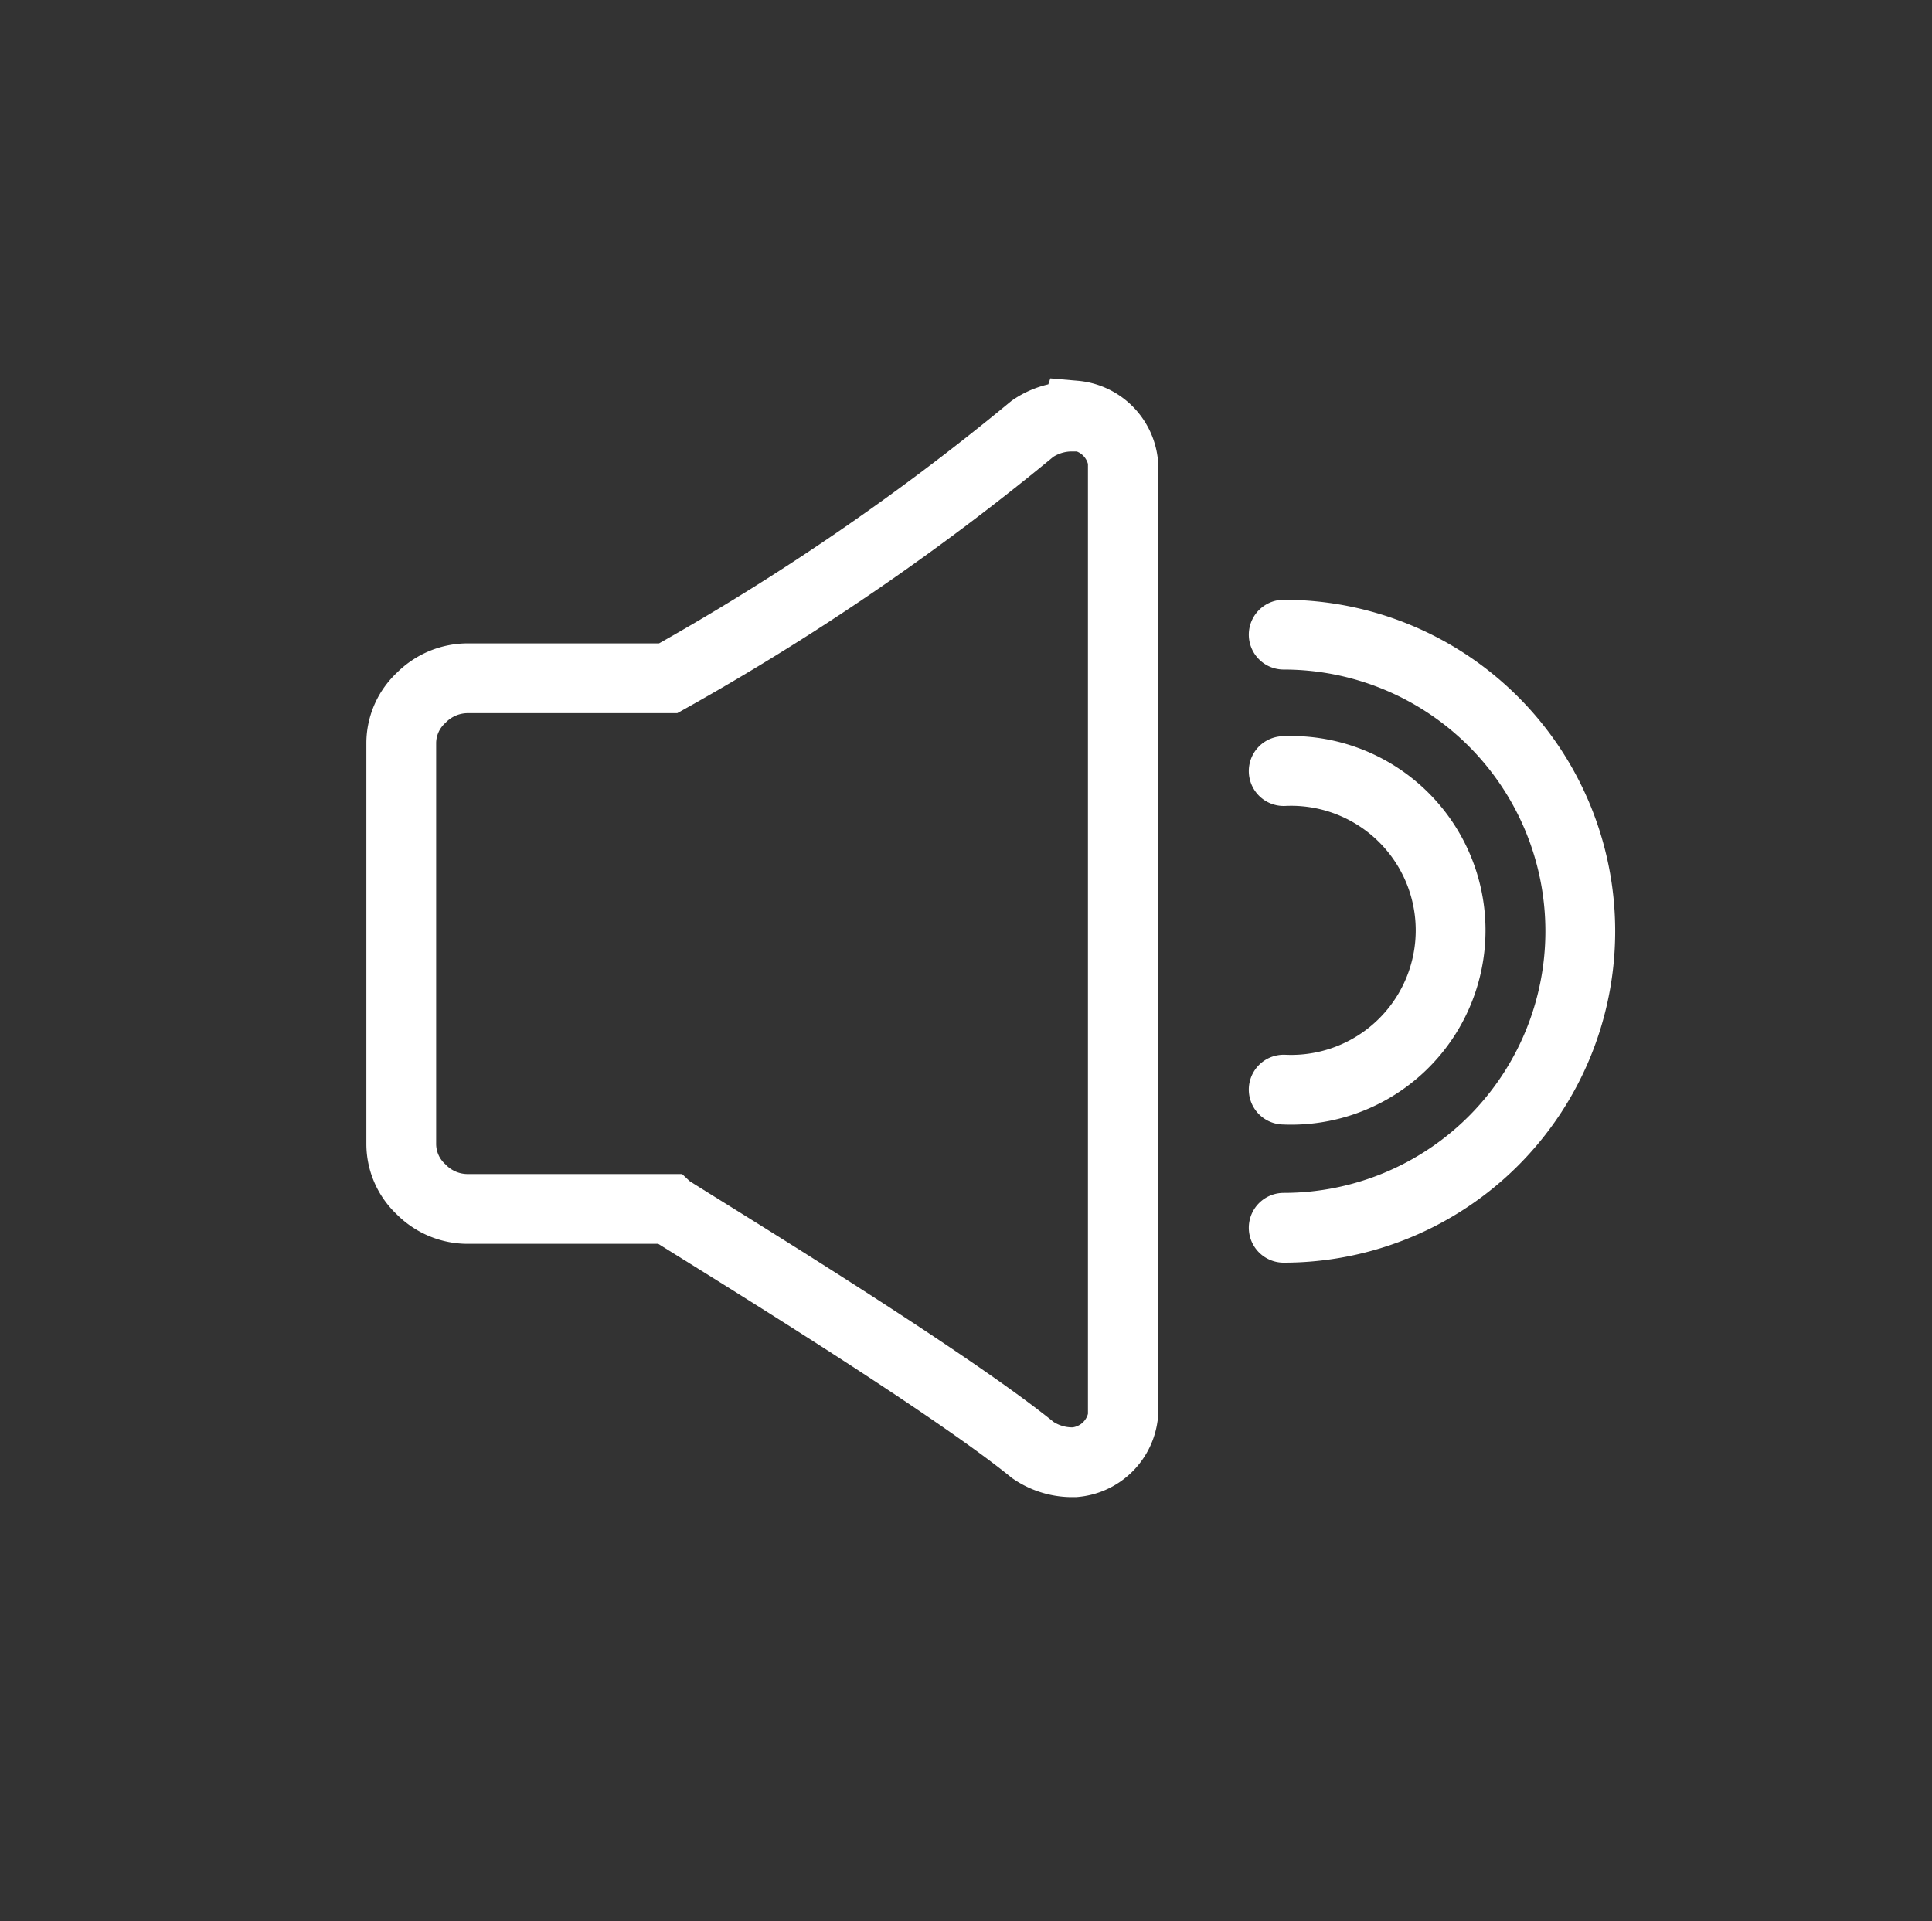 <svg id="Layer_1" data-name="Layer 1" xmlns="http://www.w3.org/2000/svg" viewBox="0 0 55.37 55.07"><rect x="0" y="0" width="55.37" height="55.07" fill="#333333" stroke="none"/><defs><style>.cls-1{fill:none;stroke:#fff;stroke-linecap:round;stroke-miterlimit:10;stroke-width:2px;}</style></defs><title>sound</title><path class="cls-1" d="M30.8,11.91a1.53,1.53,0,0,1,1.38,1.29V40.62a1.53,1.53,0,0,1-1.38,1.29h-.12a2,2,0,0,1-1.08-.35c-2.69-2.19-10.32-6.8-10.44-6.91H13.42a1.87,1.87,0,0,1-1.35-.56,1.78,1.78,0,0,1-.57-1.32V21.28A1.78,1.78,0,0,1,12.07,20a1.88,1.88,0,0,1,1.35-.56h5.73a70.14,70.14,0,0,0,10.44-7.15,2,2,0,0,1,1.08-.35h.12Z"/><path class="cls-1" d="M36.79,18.19a8.48,8.48,0,1,1,0,17"/><path class="cls-1" d="M36.79,22.1a4.57,4.57,0,1,1,0,9.13"/></svg>